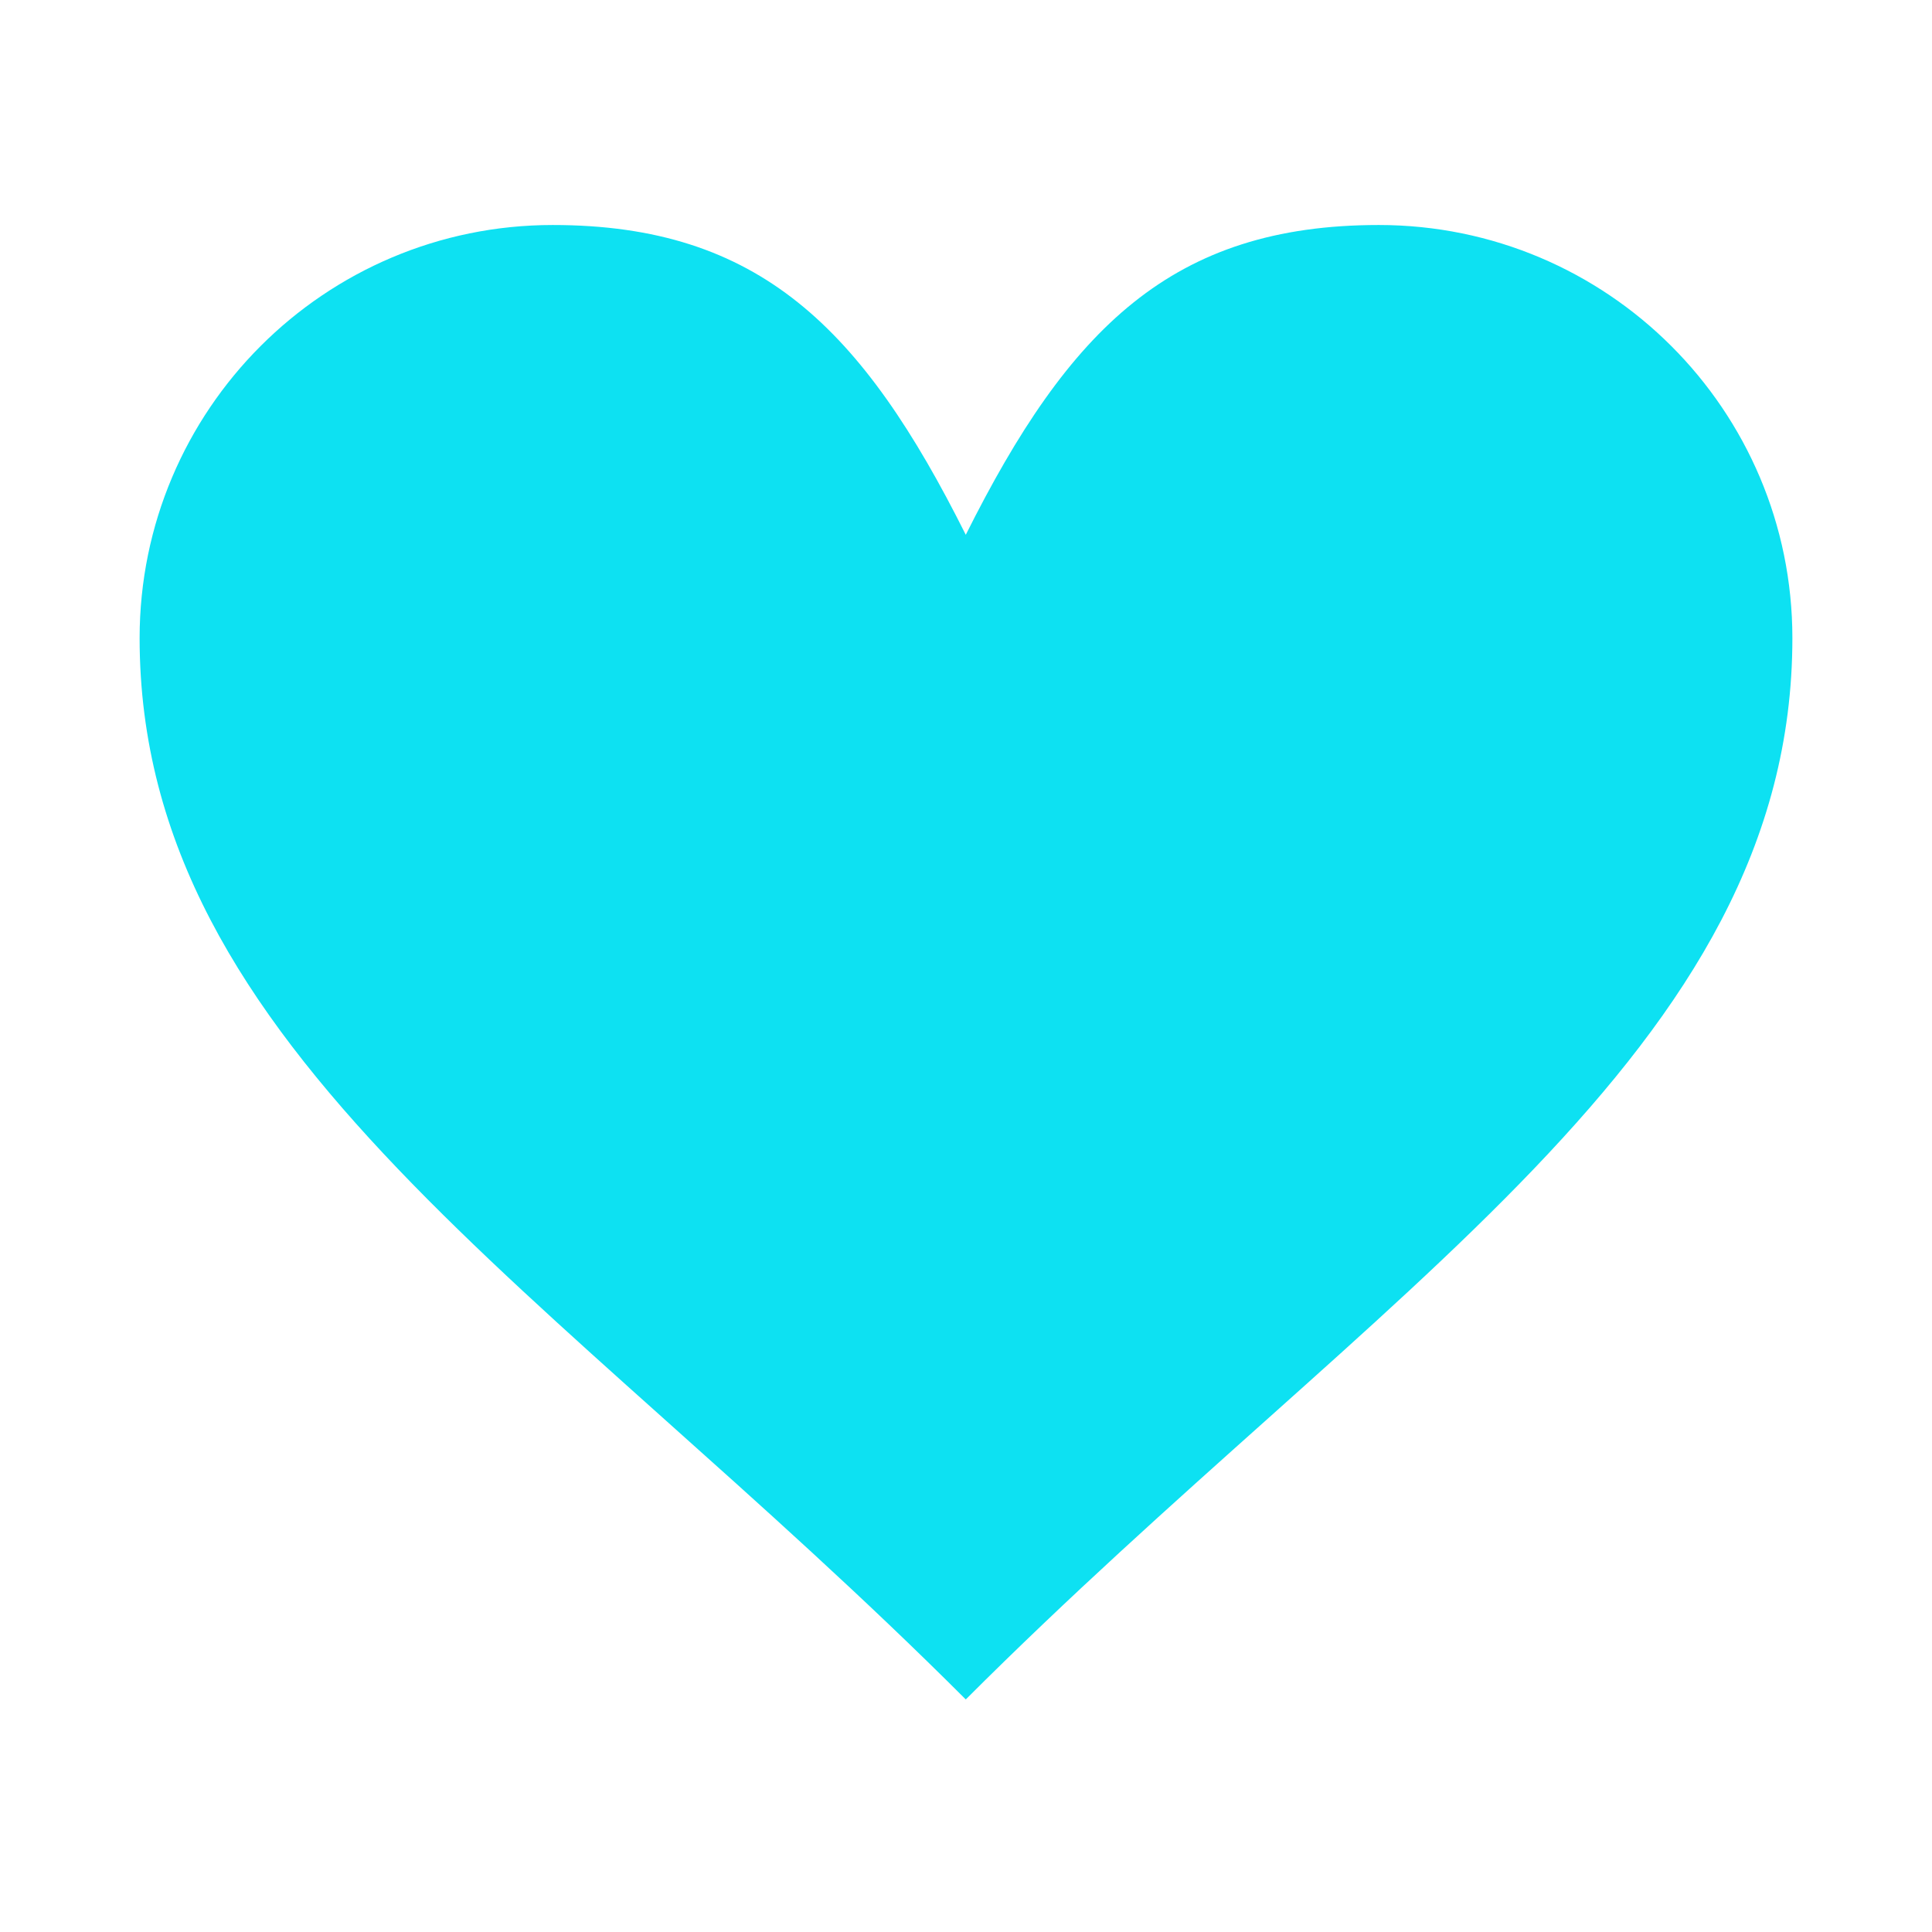 <svg width="512" height="512" xmlns="http://www.w3.org/2000/svg">

 <g>
  <title>background</title>
  <rect fill="none" id="canvas_background" height="402" width="582" y="-1" x="-1"/>
 </g>
 <g>
  <title>Layer 1</title>
  <path id="svg_2" fill="#0de1f2" d="m365.4,59.628c60.56,0 109.6,49.03 109.6,109.47c0,109.47 -109.6,171.8 -219.06,281.271c-109.47,-109.471 -218.94,-171.801 -218.94,-281.27c0,-60.44 49.04,-109.47 109.47,-109.47c54.73,0 82.1,27.37 109.47,82.1c27.36,-54.73 54.73,-82.101 109.46,-82.101z"/>
 </g>
</svg>